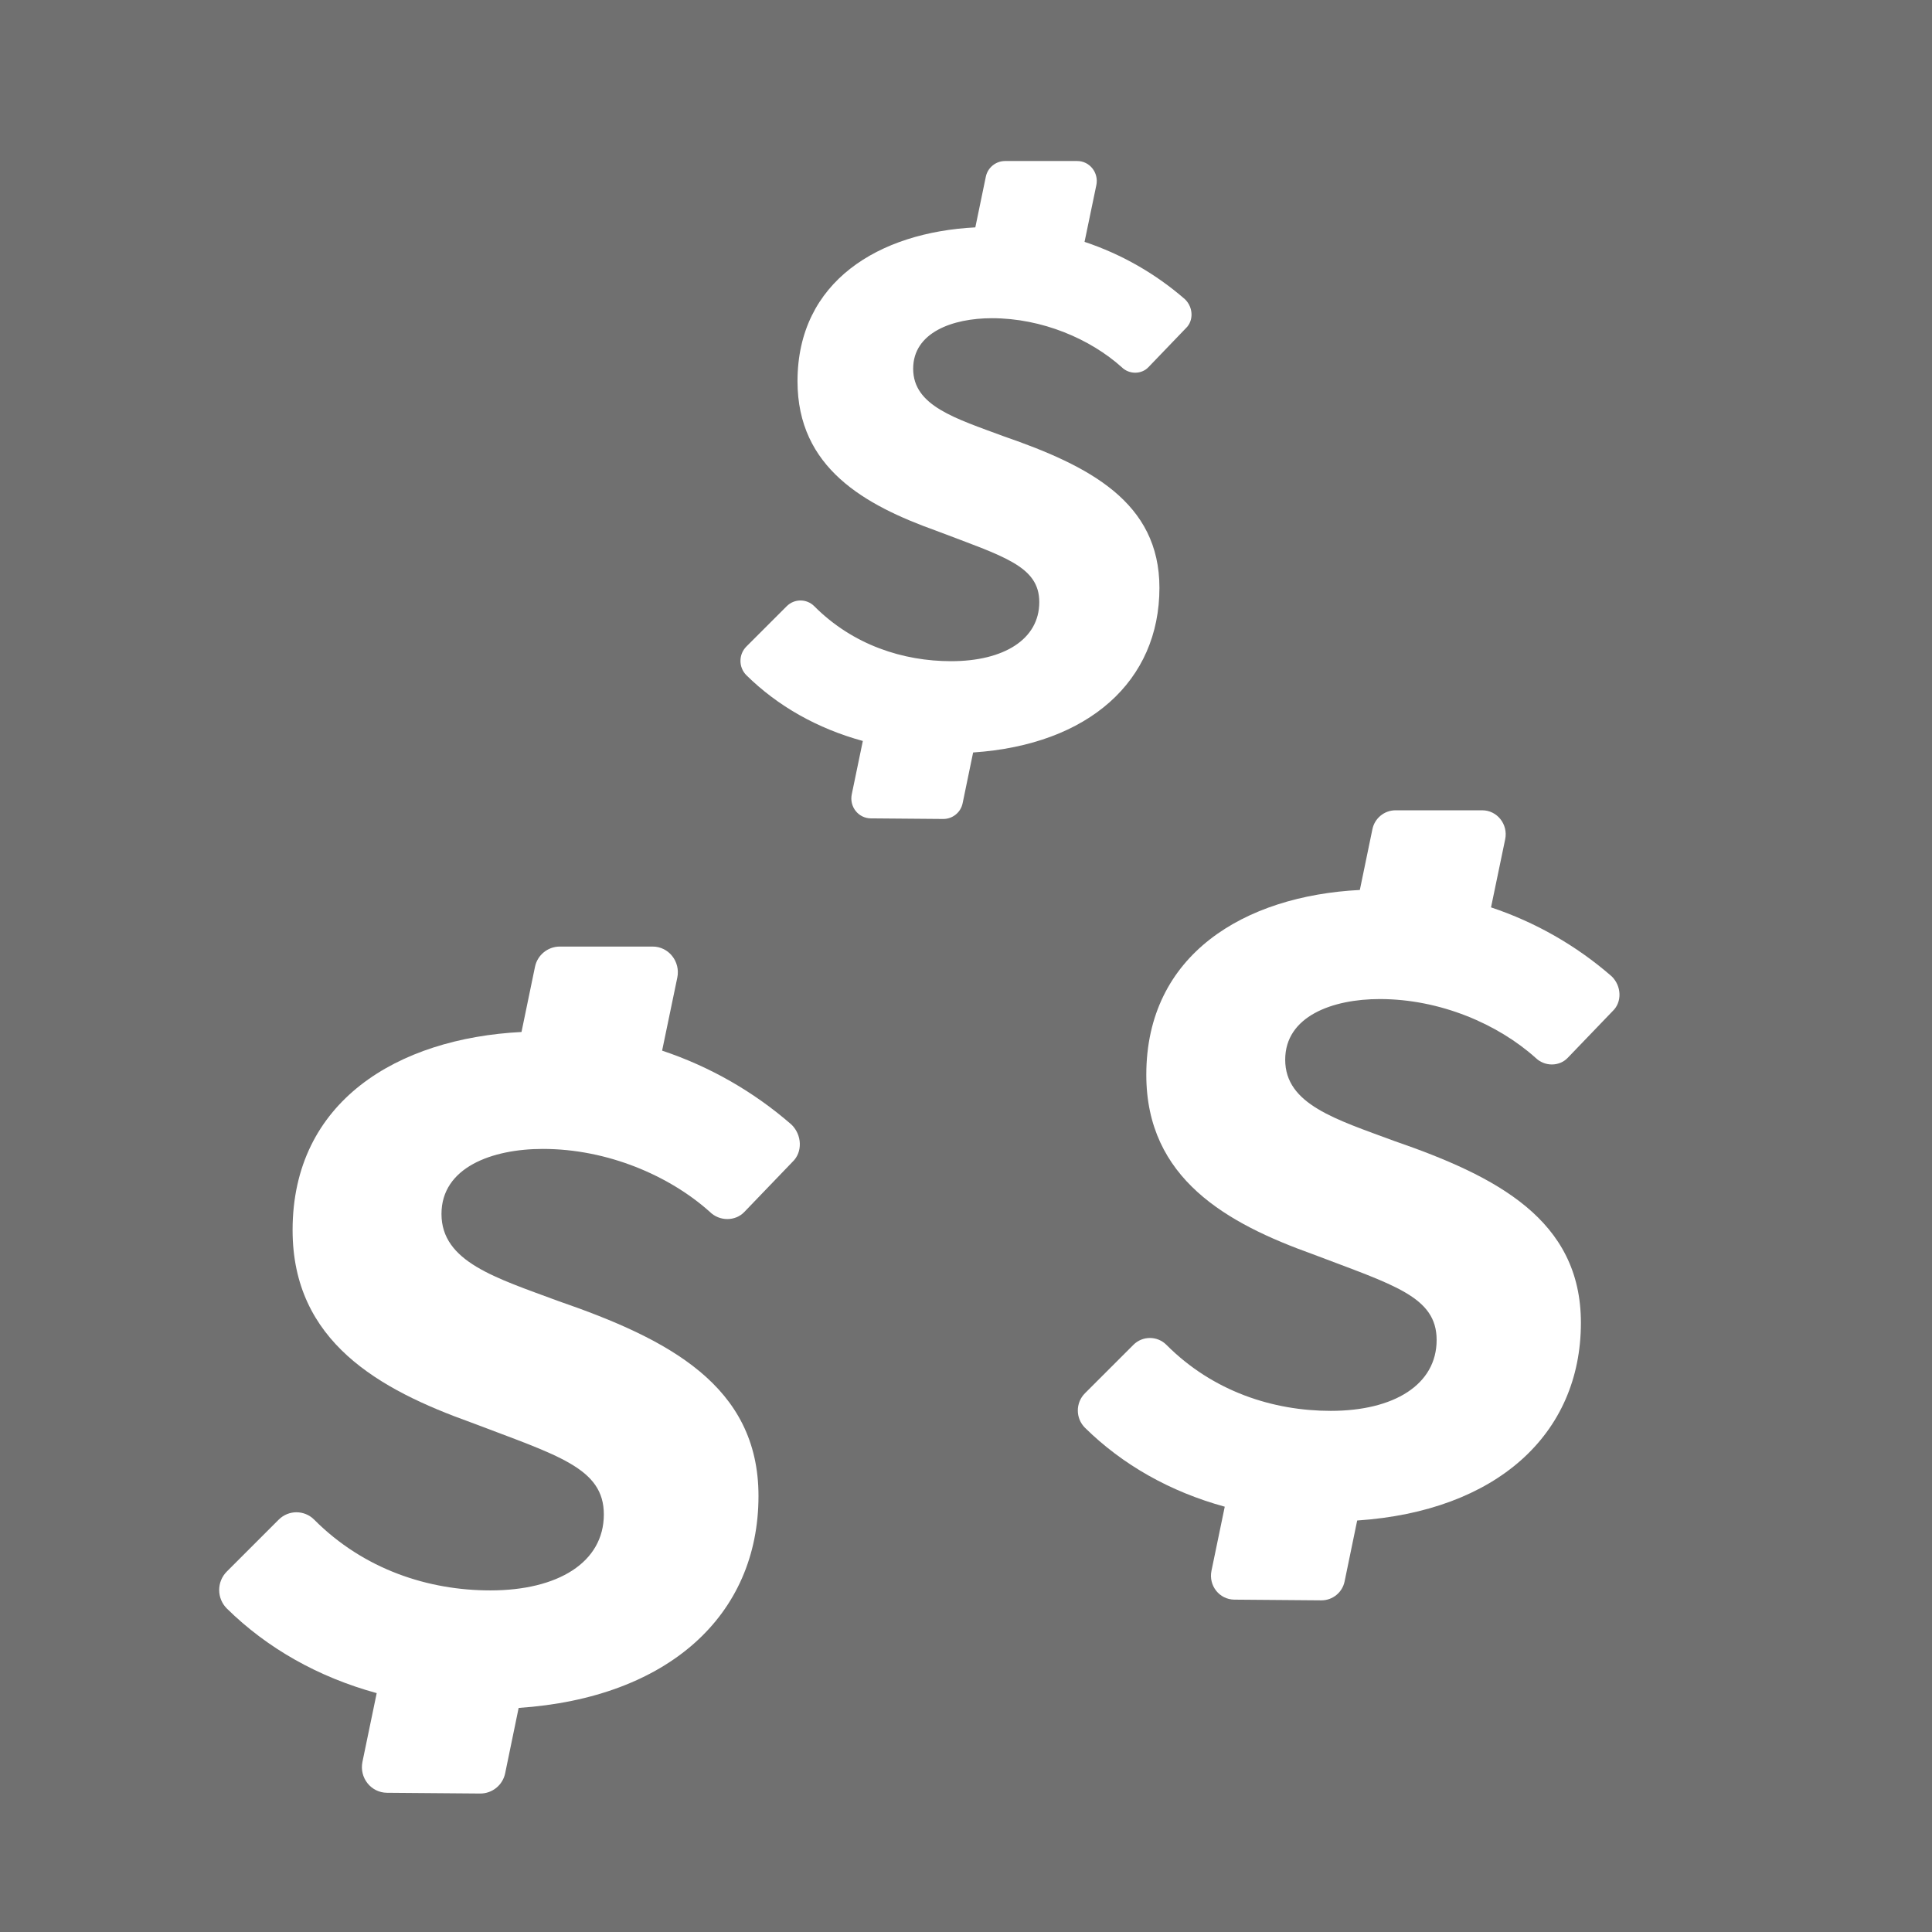 <?xml version="1.0" encoding="utf-8"?>
<!-- Generator: Adobe Illustrator 16.0.0, SVG Export Plug-In . SVG Version: 6.00 Build 0)  -->
<!DOCTYPE svg PUBLIC "-//W3C//DTD SVG 1.1//EN" "http://www.w3.org/Graphics/SVG/1.1/DTD/svg11.dtd">
<svg version="1.1" id="Layer_1" opacity="0.7" xmlns="http://www.w3.org/2000/svg" xmlns:xlink="http://www.w3.org/1999/xlink"
	 x="0px" y="0px" width="180px" height="180px" viewBox="0 0 180 180" enable-background="new 0 0 180 180" xml:space="preserve">
<rect x="0" y="0" width="180" height="180" fill="#333333" stroke="none"/>
<path fill="#FFFFFF" d="M66.132,112.905c0.896,0.896,2.383,0.896,3.226,0l4.481-4.66c0.95-0.896,0.896-2.509-0.108-3.477
	c-3.52-3.066-7.614-5.406-12.043-6.882l1.416-6.811c0.304-1.488-0.807-2.886-2.294-2.886h-8.675c-1.118,0.011-2.074,0.804-2.294,1.9
	l-1.254,6.058c-11.542,0.591-21.327,6.451-21.327,18.459c0,10.395,8.083,14.857,16.631,17.923
	c8.083,3.082,12.367,4.229,12.367,8.566c0,4.463-4.266,7.079-10.574,7.079c-5.735,0-11.757-1.917-16.417-6.596
	c-0.909-0.91-2.384-0.911-3.294-0.002c-0.001,0-0.002,0.001-0.003,0.002l-4.839,4.839c-0.948,0.951-0.948,2.49,0,3.441
	c3.763,3.71,8.531,6.398,13.965,7.886l-1.327,6.398c-0.305,1.487,0.789,2.867,2.276,2.886l8.692,0.071
	c1.131,0.005,2.107-0.791,2.33-1.899l1.254-6.076c13.886-0.932,22.346-8.584,22.346-19.75c0-10.287-8.423-14.625-18.639-18.155
	c-5.843-2.168-10.896-3.655-10.896-8.118c0-4.337,4.714-6.059,9.445-6.059c6.022,0,11.811,2.492,15.592,5.897L66.132,112.905z"/>
<path fill="#FFFFFF" d="M104.498,34.202c0.696,0.696,1.852,0.696,2.506,0l3.48-3.621c0.738-0.696,0.696-1.948-0.083-2.701
	c-2.734-2.382-5.915-4.199-9.356-5.346l1.1-5.291c0.237-1.156-0.626-2.241-1.781-2.241h-6.738c-0.869,0.009-1.611,0.625-1.782,1.476
	l-0.975,4.706c-8.967,0.46-16.567,5.012-16.567,14.34c0,8.075,6.278,11.542,12.919,13.923c6.28,2.395,9.607,3.285,9.607,6.654
	c0,3.467-3.313,5.5-8.215,5.5c-4.454,0-9.133-1.49-12.752-5.124c-0.706-0.708-1.853-0.708-2.56-0.001
	c-0.001,0-0.002,0.001-0.002,0.001l-3.76,3.759c-0.736,0.739-0.736,1.934,0,2.673c2.923,2.882,6.627,4.971,10.849,6.126l-1.031,4.97
	c-0.236,1.155,0.613,2.228,1.769,2.241l6.752,0.056c0.879,0.004,1.638-0.615,1.81-1.476l0.976-4.719
	c10.787-0.724,17.358-6.669,17.358-15.343c0-7.991-6.544-11.361-14.479-14.104c-4.54-1.685-8.465-2.84-8.465-6.307
	c0-3.369,3.661-4.706,7.336-4.706c4.679,0,9.175,1.936,12.113,4.581L104.498,34.202z"/>
<path fill="#FFFFFF" d="M143.06,98.547c0.836,0.836,2.224,0.836,3.009,0l4.18-4.347c0.887-0.835,0.836-2.34-0.1-3.243
	c-3.283-2.86-7.104-5.042-11.234-6.419l1.321-6.353c0.283-1.388-0.753-2.692-2.141-2.692h-8.091c-1.044,0.01-1.936,0.75-2.142,1.772
	l-1.169,5.651c-10.766,0.551-19.895,6.018-19.895,17.218c0,9.696,7.54,13.859,15.515,16.719c7.539,2.875,11.535,3.945,11.535,7.99
	c0,4.163-3.979,6.604-9.863,6.604c-5.351,0-10.967-1.788-15.314-6.152c-0.847-0.849-2.225-0.85-3.073-0.002
	c-0.001,0-0.002,0.001-0.002,0.002l-4.515,4.514c-0.884,0.888-0.884,2.323,0,3.21c3.511,3.461,7.958,5.969,13.026,7.356
	l-1.237,5.968c-0.284,1.388,0.736,2.675,2.124,2.692l8.108,0.066c1.055,0.005,1.966-0.738,2.173-1.771l1.17-5.668
	c12.953-0.869,20.844-8.008,20.844-18.423c0-9.596-7.857-13.643-17.386-16.936c-5.451-2.022-10.164-3.409-10.164-7.572
	c0-4.046,4.396-5.651,8.81-5.651c5.617,0,11.018,2.324,14.545,5.501L143.06,98.547z"/>
</svg>
